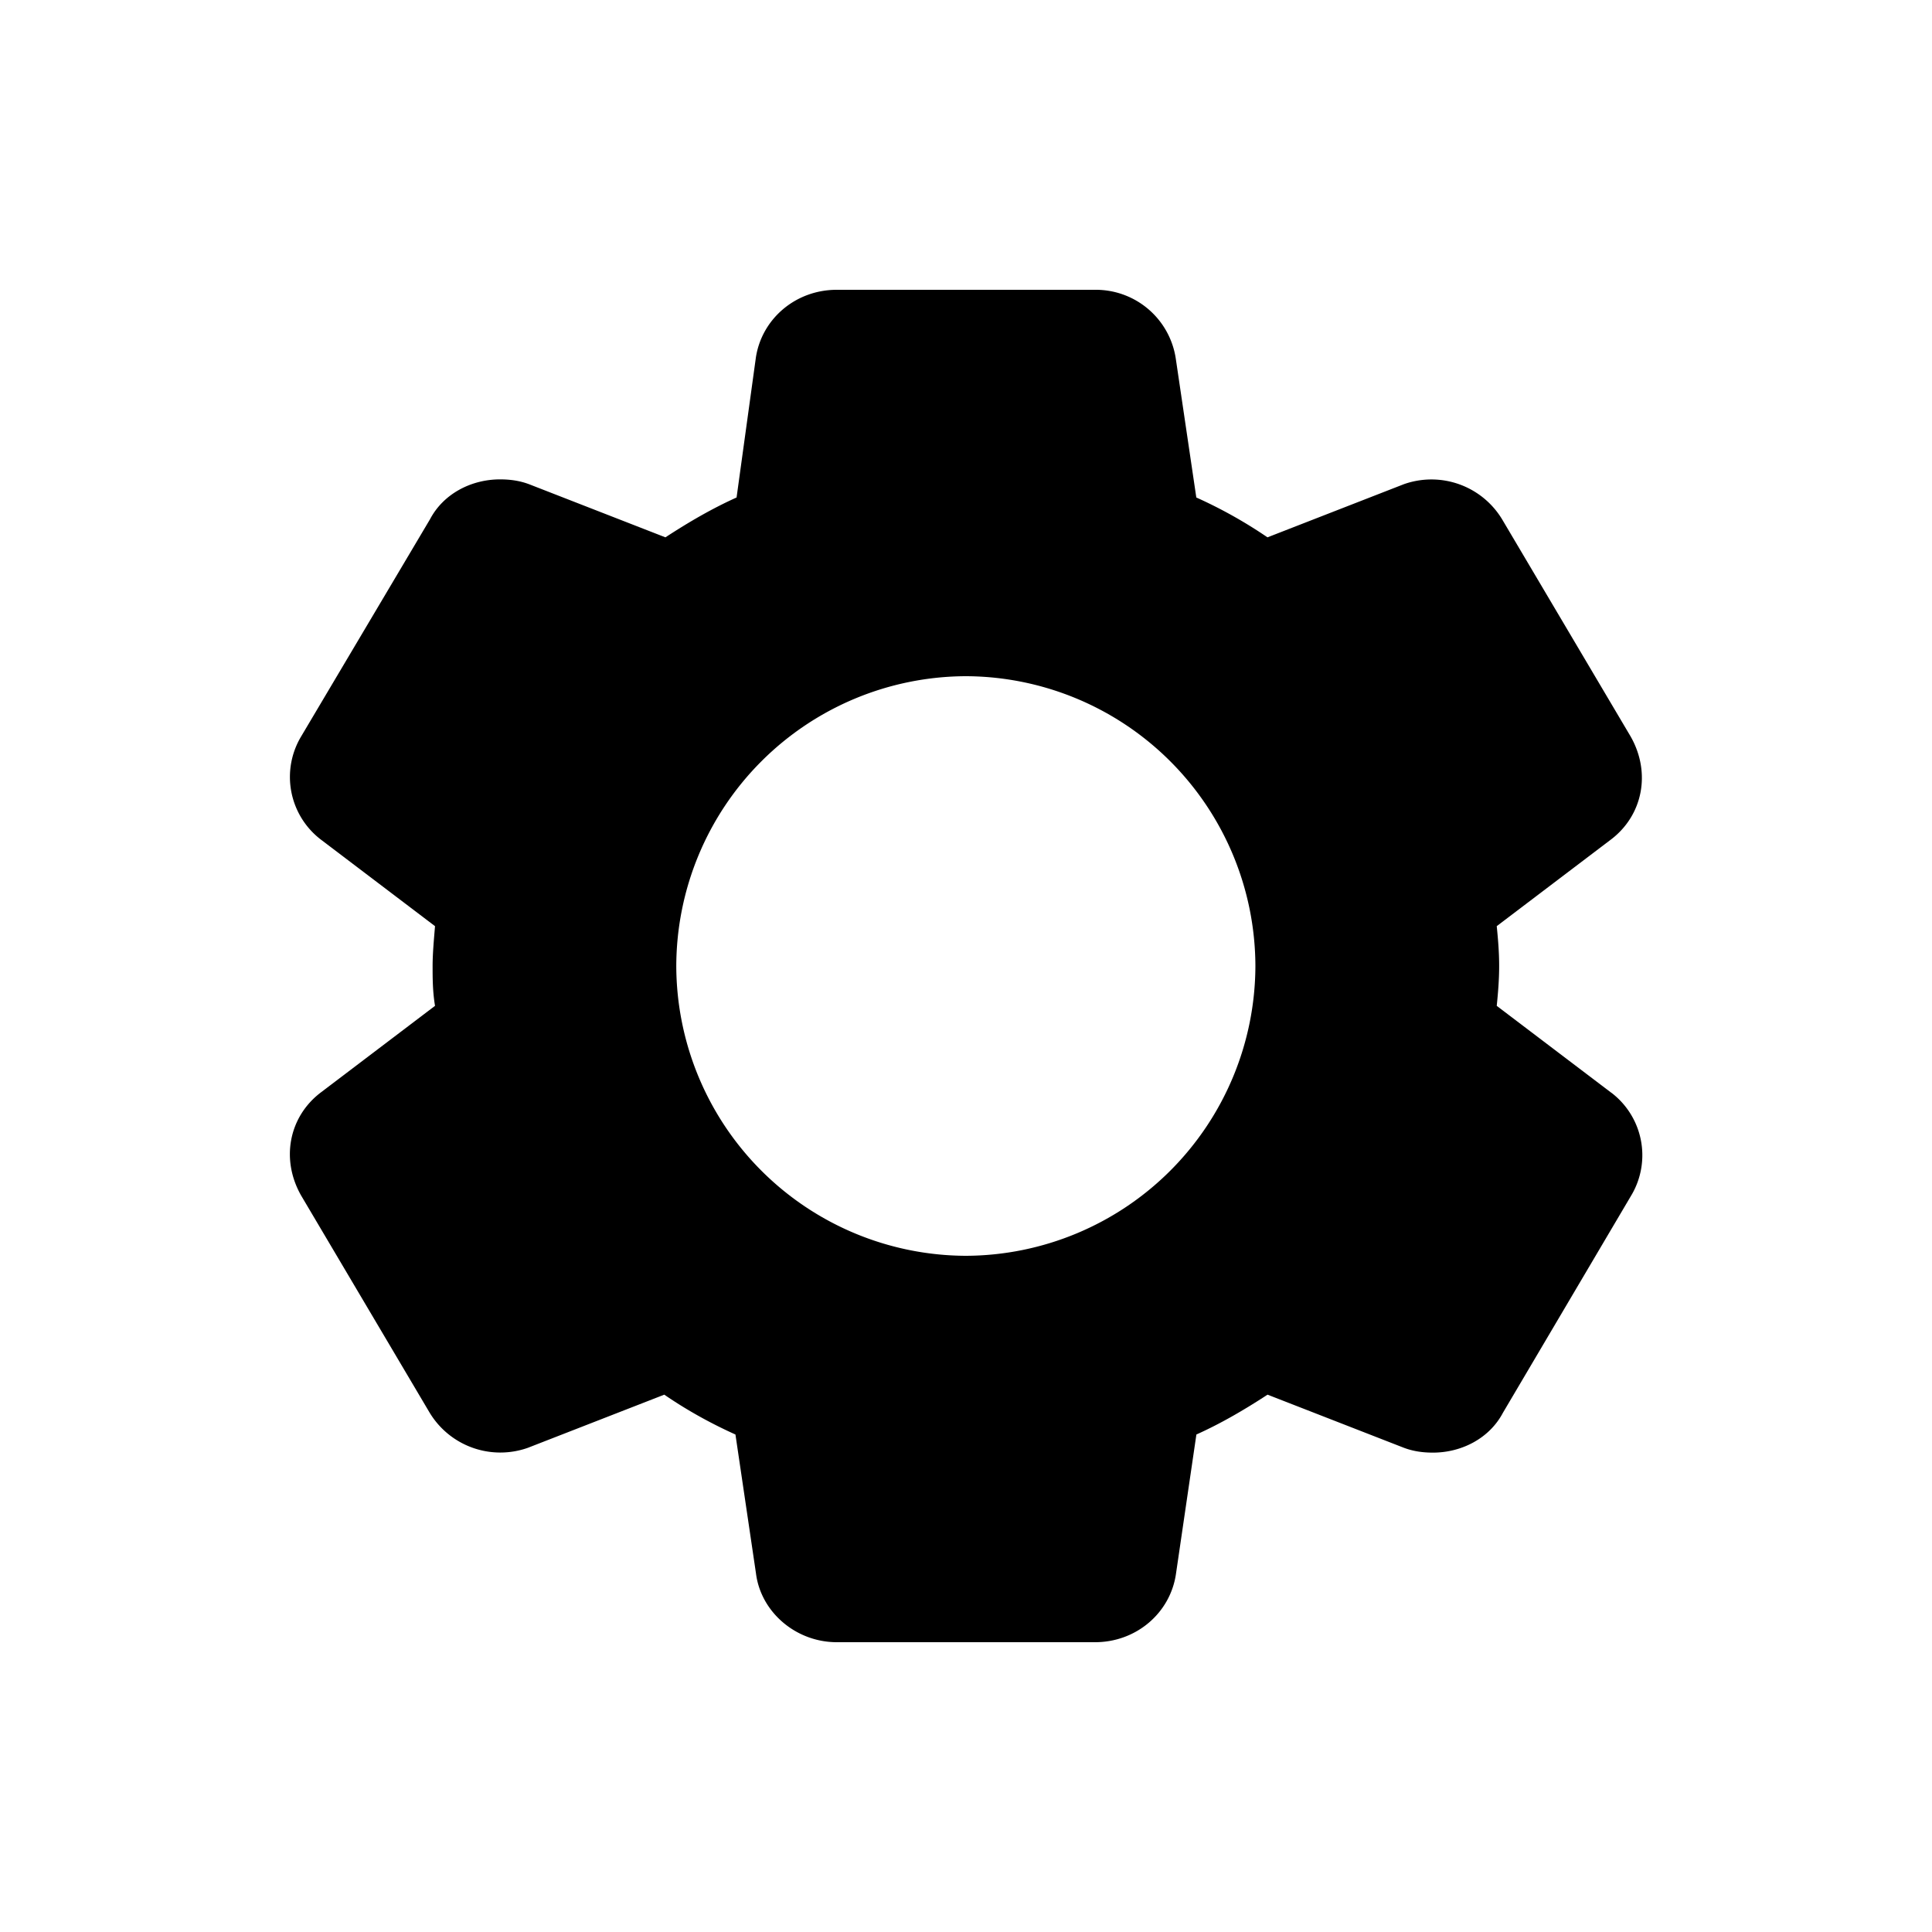 <svg xmlns="http://www.w3.org/2000/svg" viewBox="0 0 24 24" fill="none">
  <defs>
    <clipPath id="a">
      <rect width="24" height="24" rx="0"/>
    </clipPath>
  </defs>
  <g clip-path="url(#a)">
    <path fill="currentColor" d="m20.017 13.575-1.424-1.08c.015-.15.03-.315.03-.495s-.015-.345-.03-.495l1.424-1.08c.39-.3.495-.825.24-1.275l-1.589-2.685a1.026 1.026 0 0 0-1.229-.45l-1.694.66a5.747 5.747 0 0 0-.884-.495l-.255-1.725a1.004 1.004 0 0 0-1.004-.855h-3.208c-.51 0-.93.36-1.004.84l-.24 1.74c-.3.135-.585.3-.884.495l-1.694-.66c-.12-.045-.24-.06-.36-.06-.36 0-.704.18-.87.495L3.74 9.15a.979.979 0 0 0 .24 1.275l1.424 1.08c-.015.18-.03.345-.03.495 0 .15 0 .315.03.495l-1.424 1.08c-.39.3-.495.825-.24 1.275l1.589 2.685a1.026 1.026 0 0 0 1.229.45l1.694-.66c.284.195.584.36.884.495l.255 1.725c.06.48.495.855 1.004.855h3.208c.51 0 .93-.36 1.004-.84l.255-1.74c.3-.135.585-.3.884-.495l1.694.66c.12.045.24.06.36.06.36 0 .704-.18.87-.495l1.603-2.715a.976.976 0 0 0-.255-1.26ZM15.595 12a3.61 3.61 0 0 1-3.597 3.6A3.61 3.61 0 0 1 8.401 12a3.61 3.61 0 0 1 3.597-3.6 3.61 3.61 0 0 1 3.597 3.6Z"/>
  </g>
</svg>